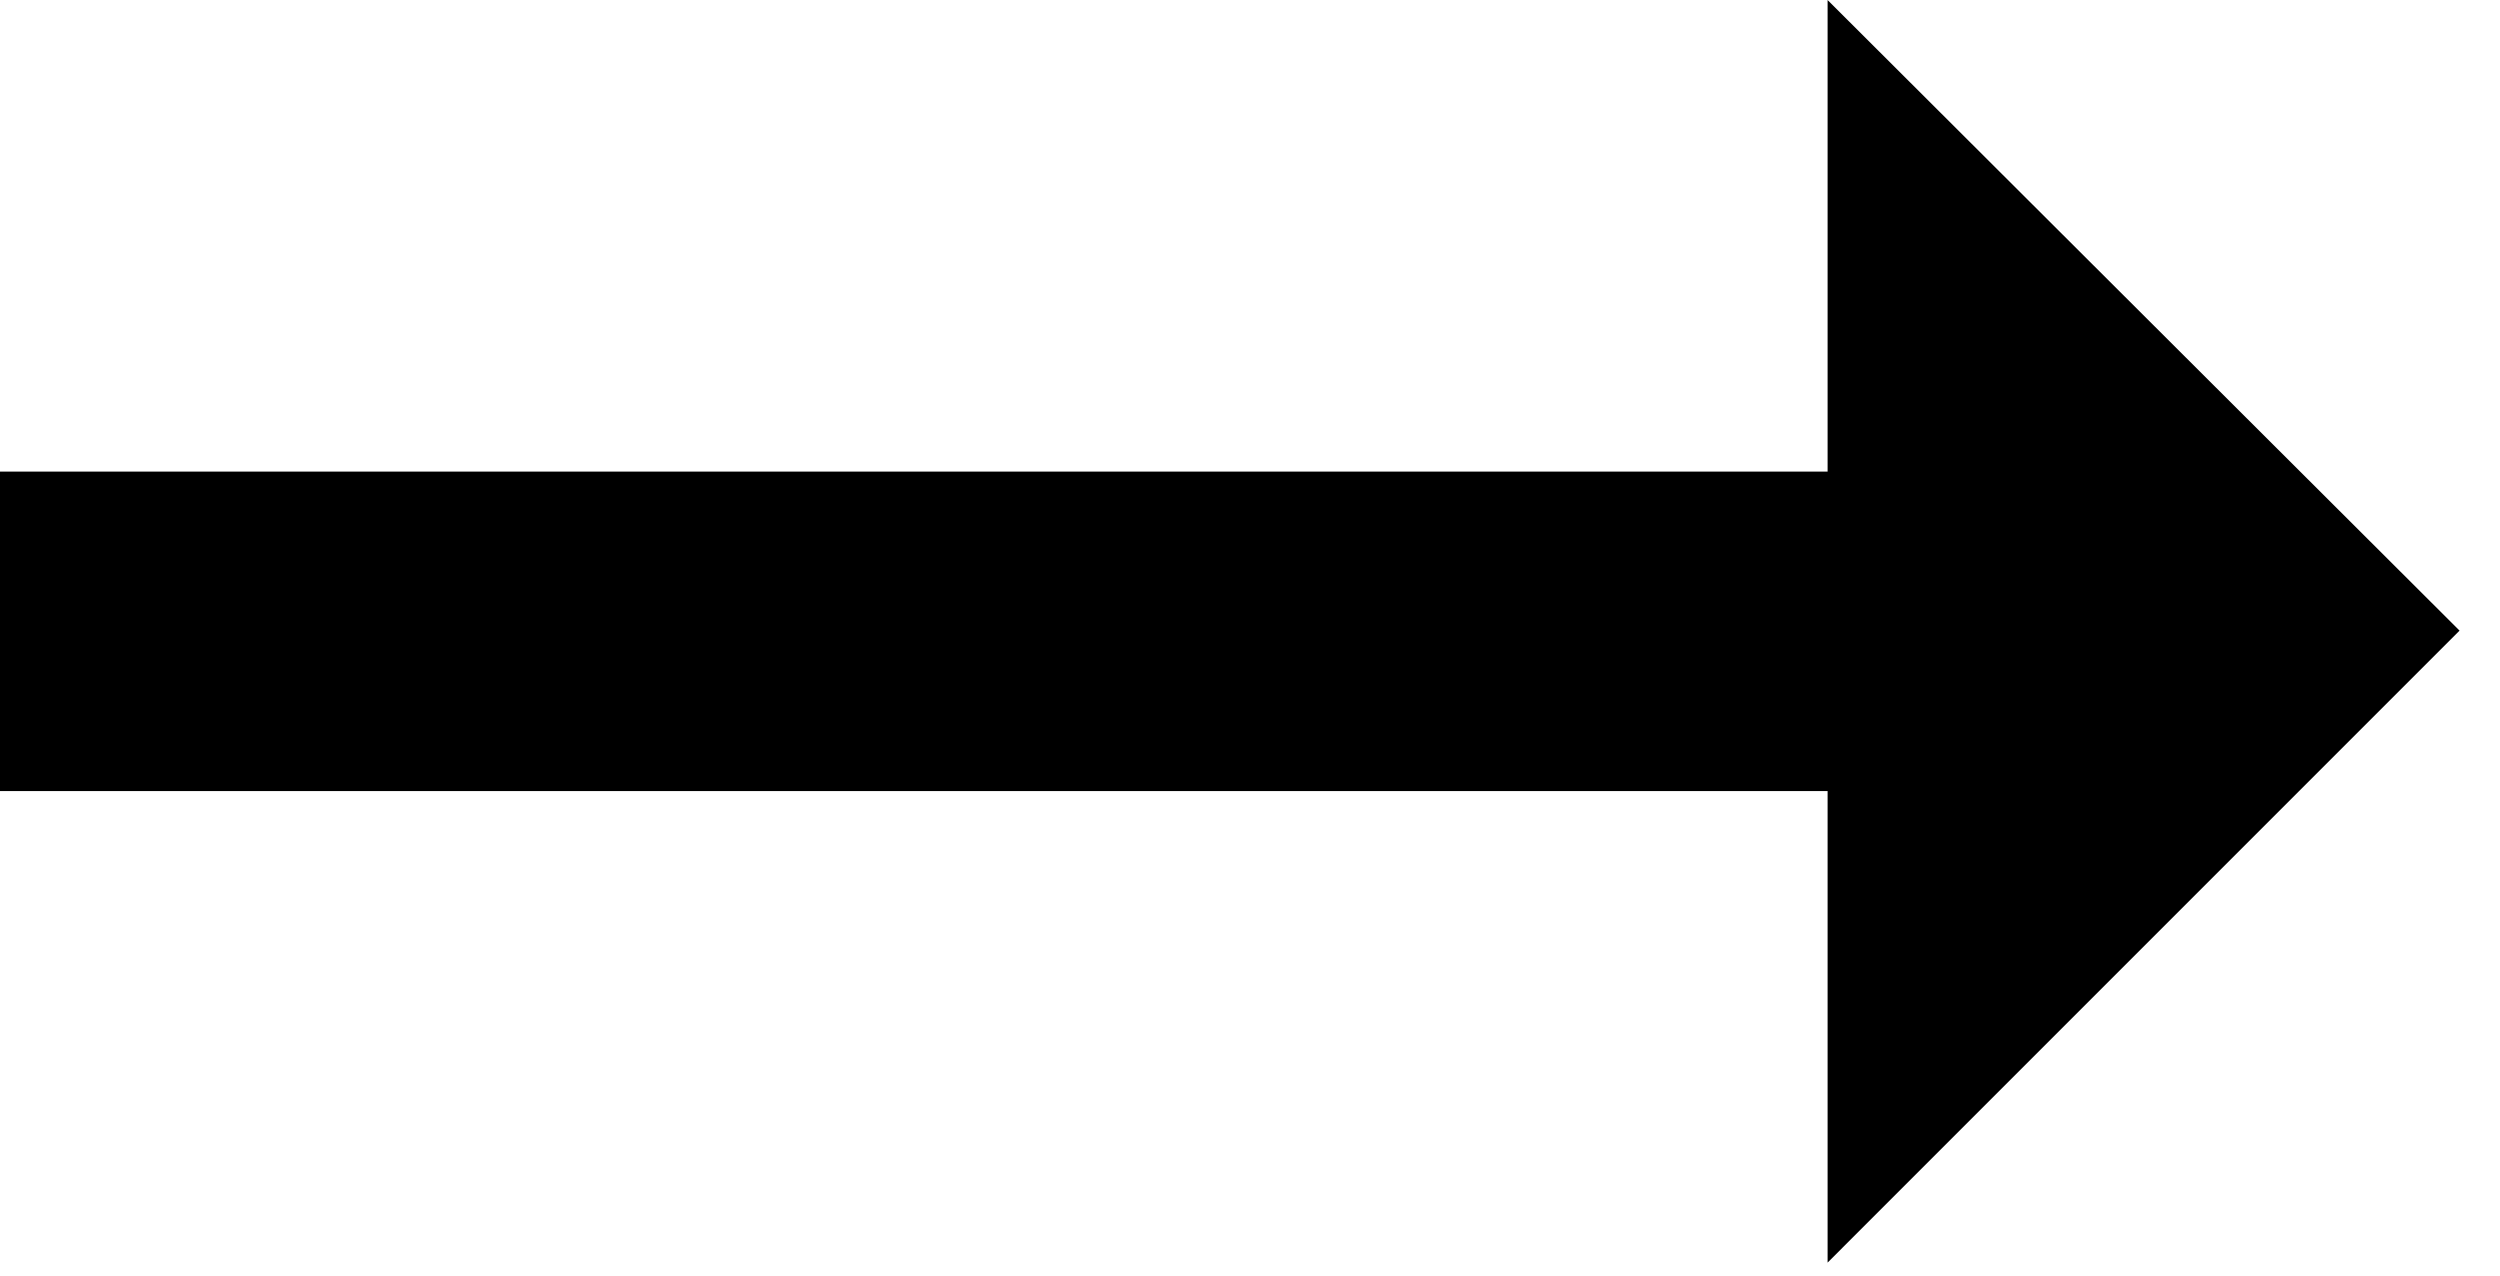 <svg viewBox="0 0 49 25" xmlns="http://www.w3.org/2000/svg" xml:space="preserve" style="fill-rule:evenodd;clip-rule:evenodd;stroke-linejoin:round;stroke-miterlimit:2"><path d="M37.68 10.801v9.242H1.859v6.262H37.68v9.242L50.066 23.16 37.68 10.801Z" style="fill-rule:nonzero" transform="translate(-1.859 -10.8)"/></svg>